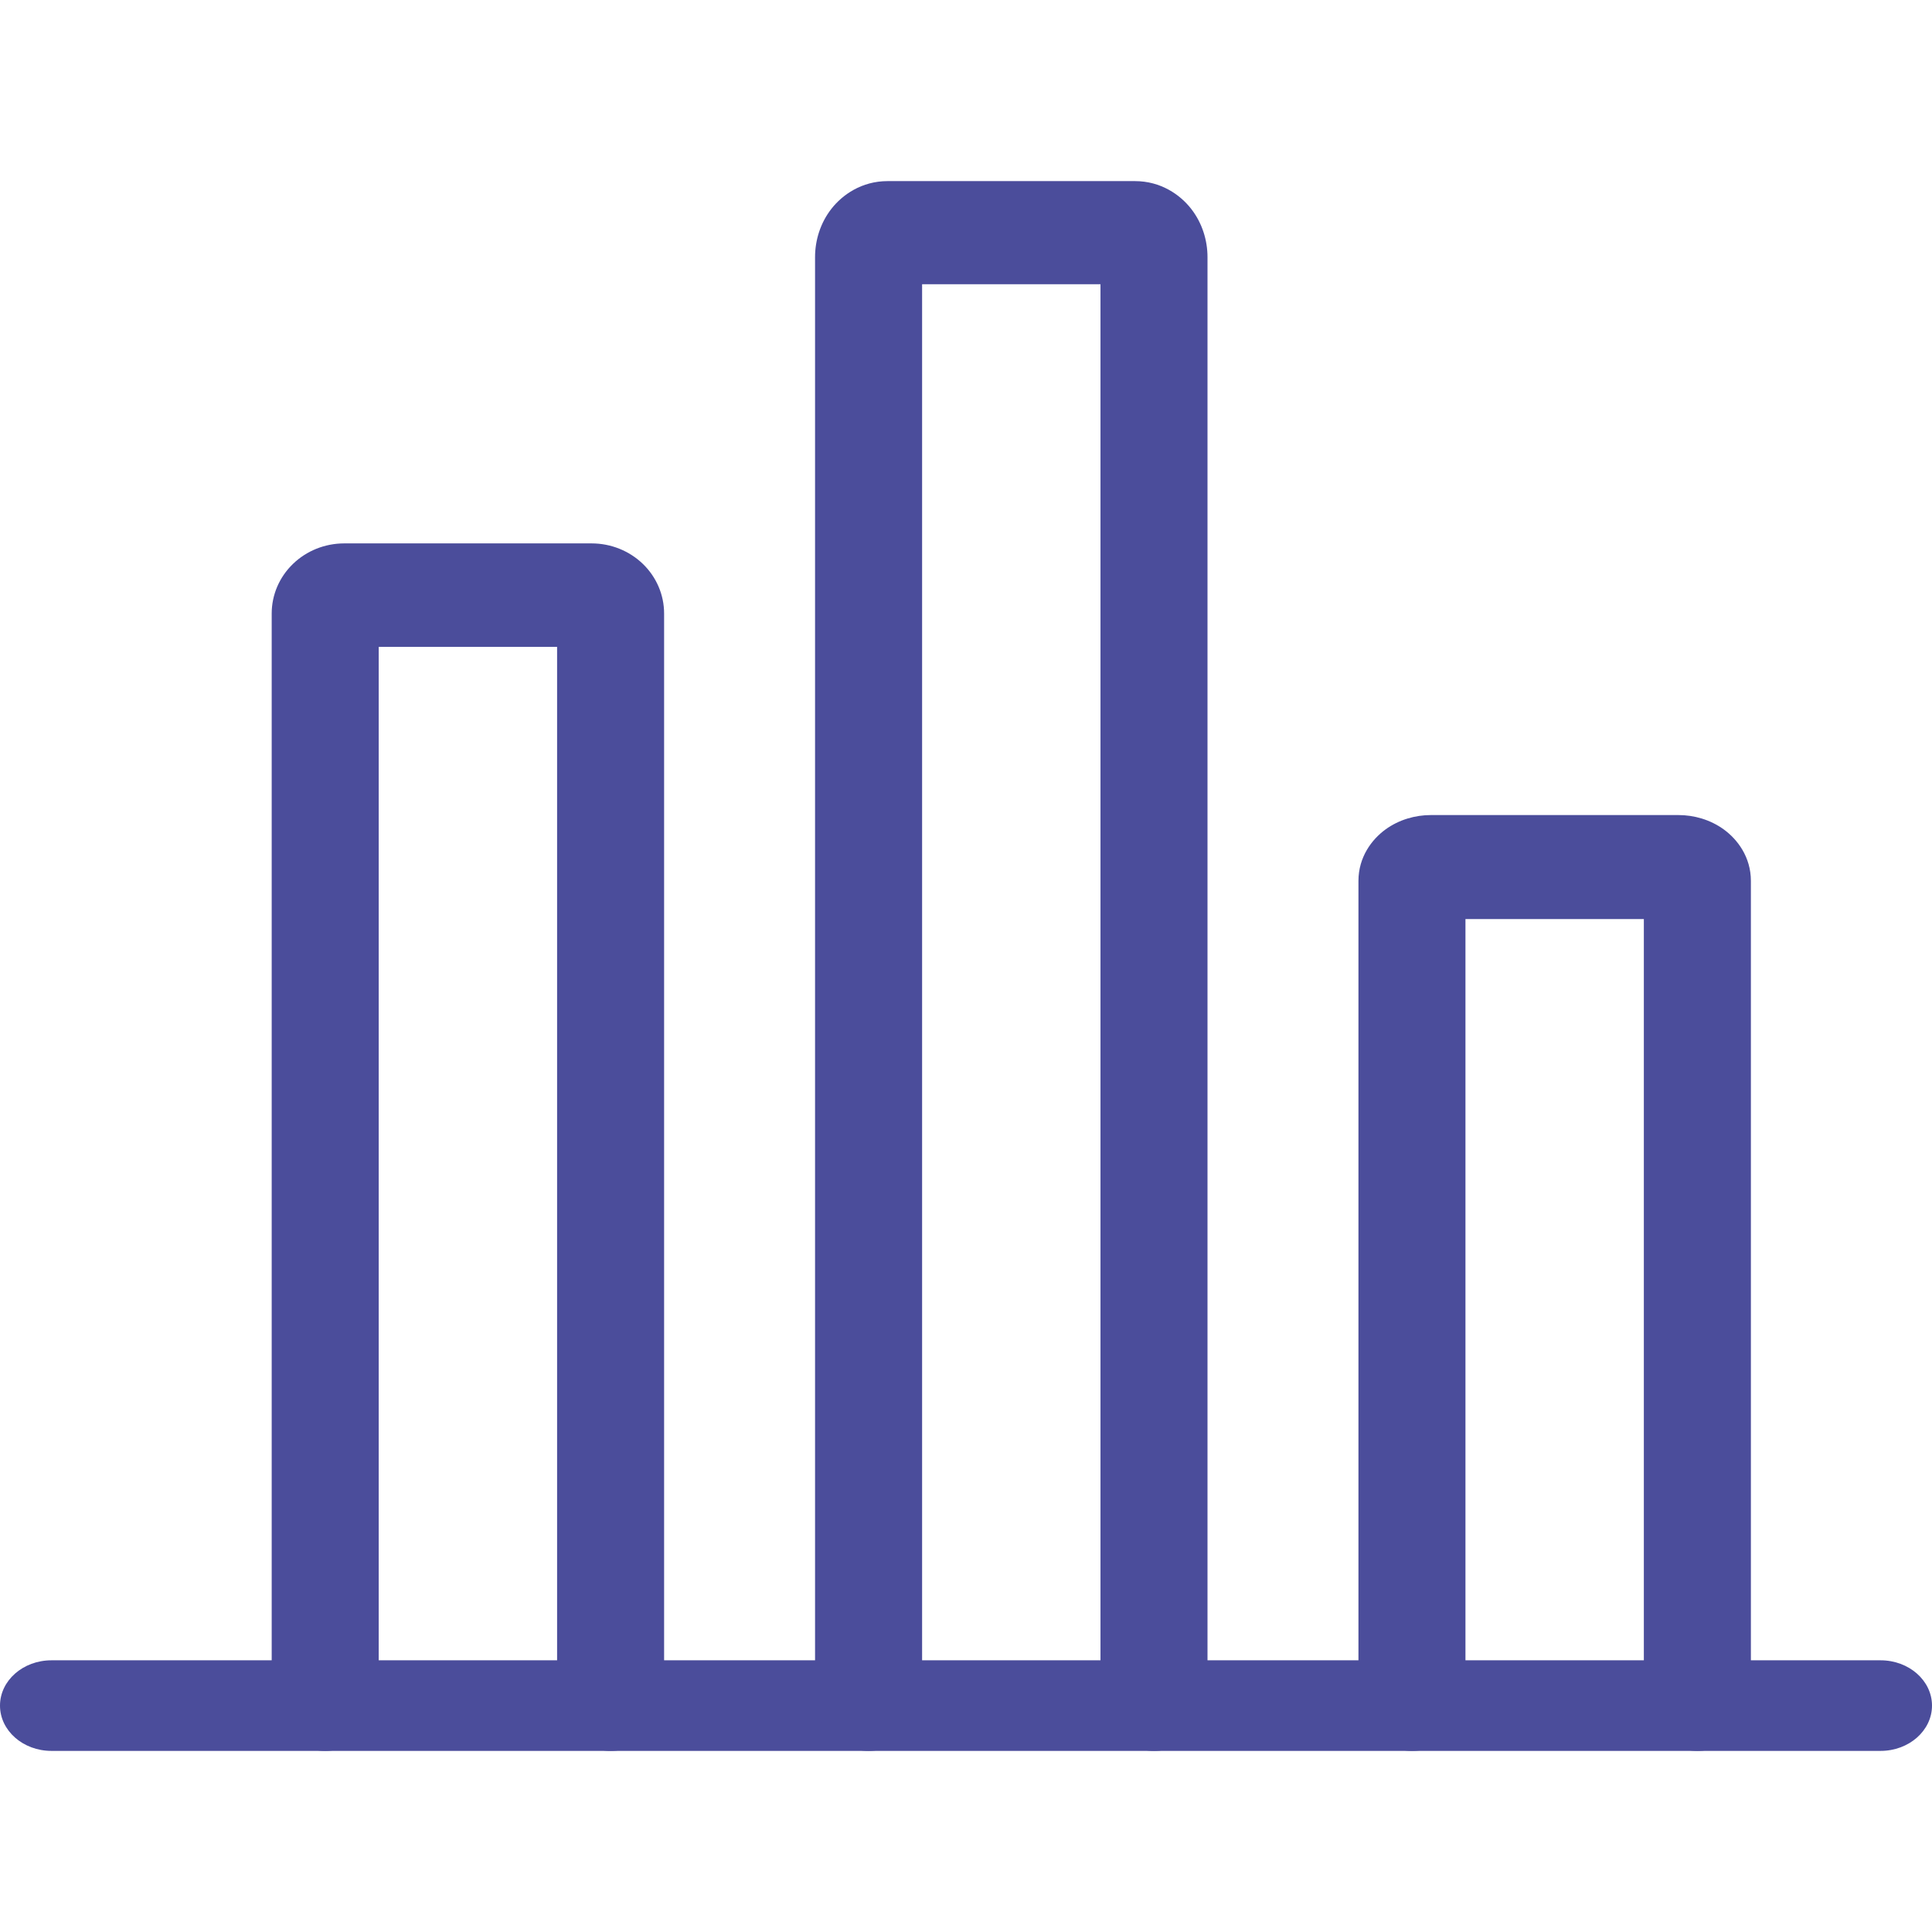 <svg width="54" height="54" viewBox="0 0 54 54" fill="none" xmlns="http://www.w3.org/2000/svg">
<path fill-rule="evenodd" clip-rule="evenodd" d="M0 47.672C0 46.973 0.644 46.406 1.438 46.406H52.562C53.356 46.406 54 46.973 54 47.672C54 48.371 53.356 48.938 52.562 48.938H1.438C0.644 48.938 0 48.371 0 47.672Z" fill="#4B4D9B"/>
<path fill-rule="evenodd" clip-rule="evenodd" d="M10.585 18.08V47.491C10.585 48.29 9.916 48.938 9.089 48.938C8.263 48.938 7.594 48.29 7.594 47.491V17.148C7.594 16.628 7.807 16.13 8.188 15.762C8.568 15.394 9.084 15.188 9.621 15.188H16.535C17.073 15.188 17.588 15.394 17.969 15.762C18.349 16.13 18.562 16.628 18.562 17.148V47.491C18.562 48.29 17.893 48.938 17.067 48.938C16.241 48.938 15.571 48.29 15.571 47.491V18.08H10.585Z" fill="#4B4D9B"/>
<path fill-rule="evenodd" clip-rule="evenodd" d="M25.773 7.945V47.496C25.773 48.292 25.103 48.938 24.277 48.938C23.451 48.938 22.781 48.292 22.781 47.496V7.187C22.781 6.717 22.928 6.235 23.236 5.839C23.545 5.442 24.086 5.062 24.809 5.062H31.722C32.446 5.062 32.986 5.442 33.295 5.839C33.603 6.235 33.75 6.717 33.75 7.187V47.496C33.75 48.292 33.08 48.938 32.254 48.938C31.428 48.938 30.759 48.292 30.759 47.496V7.945H25.773Z" fill="#4B4D9B"/>
<path fill-rule="evenodd" clip-rule="evenodd" d="M40.96 25.688V47.484C40.96 48.287 40.291 48.938 39.465 48.938C38.638 48.938 37.969 48.287 37.969 47.484V24.622C37.969 23.955 38.343 23.462 38.723 23.185C39.102 22.909 39.557 22.781 39.996 22.781H46.91C47.349 22.781 47.804 22.909 48.183 23.185C48.563 23.462 48.938 23.955 48.938 24.622V47.484C48.938 48.287 48.268 48.938 47.442 48.938C46.616 48.938 45.946 48.287 45.946 47.484V25.688H40.96Z" fill="#4B4D9B"/>
</svg>
